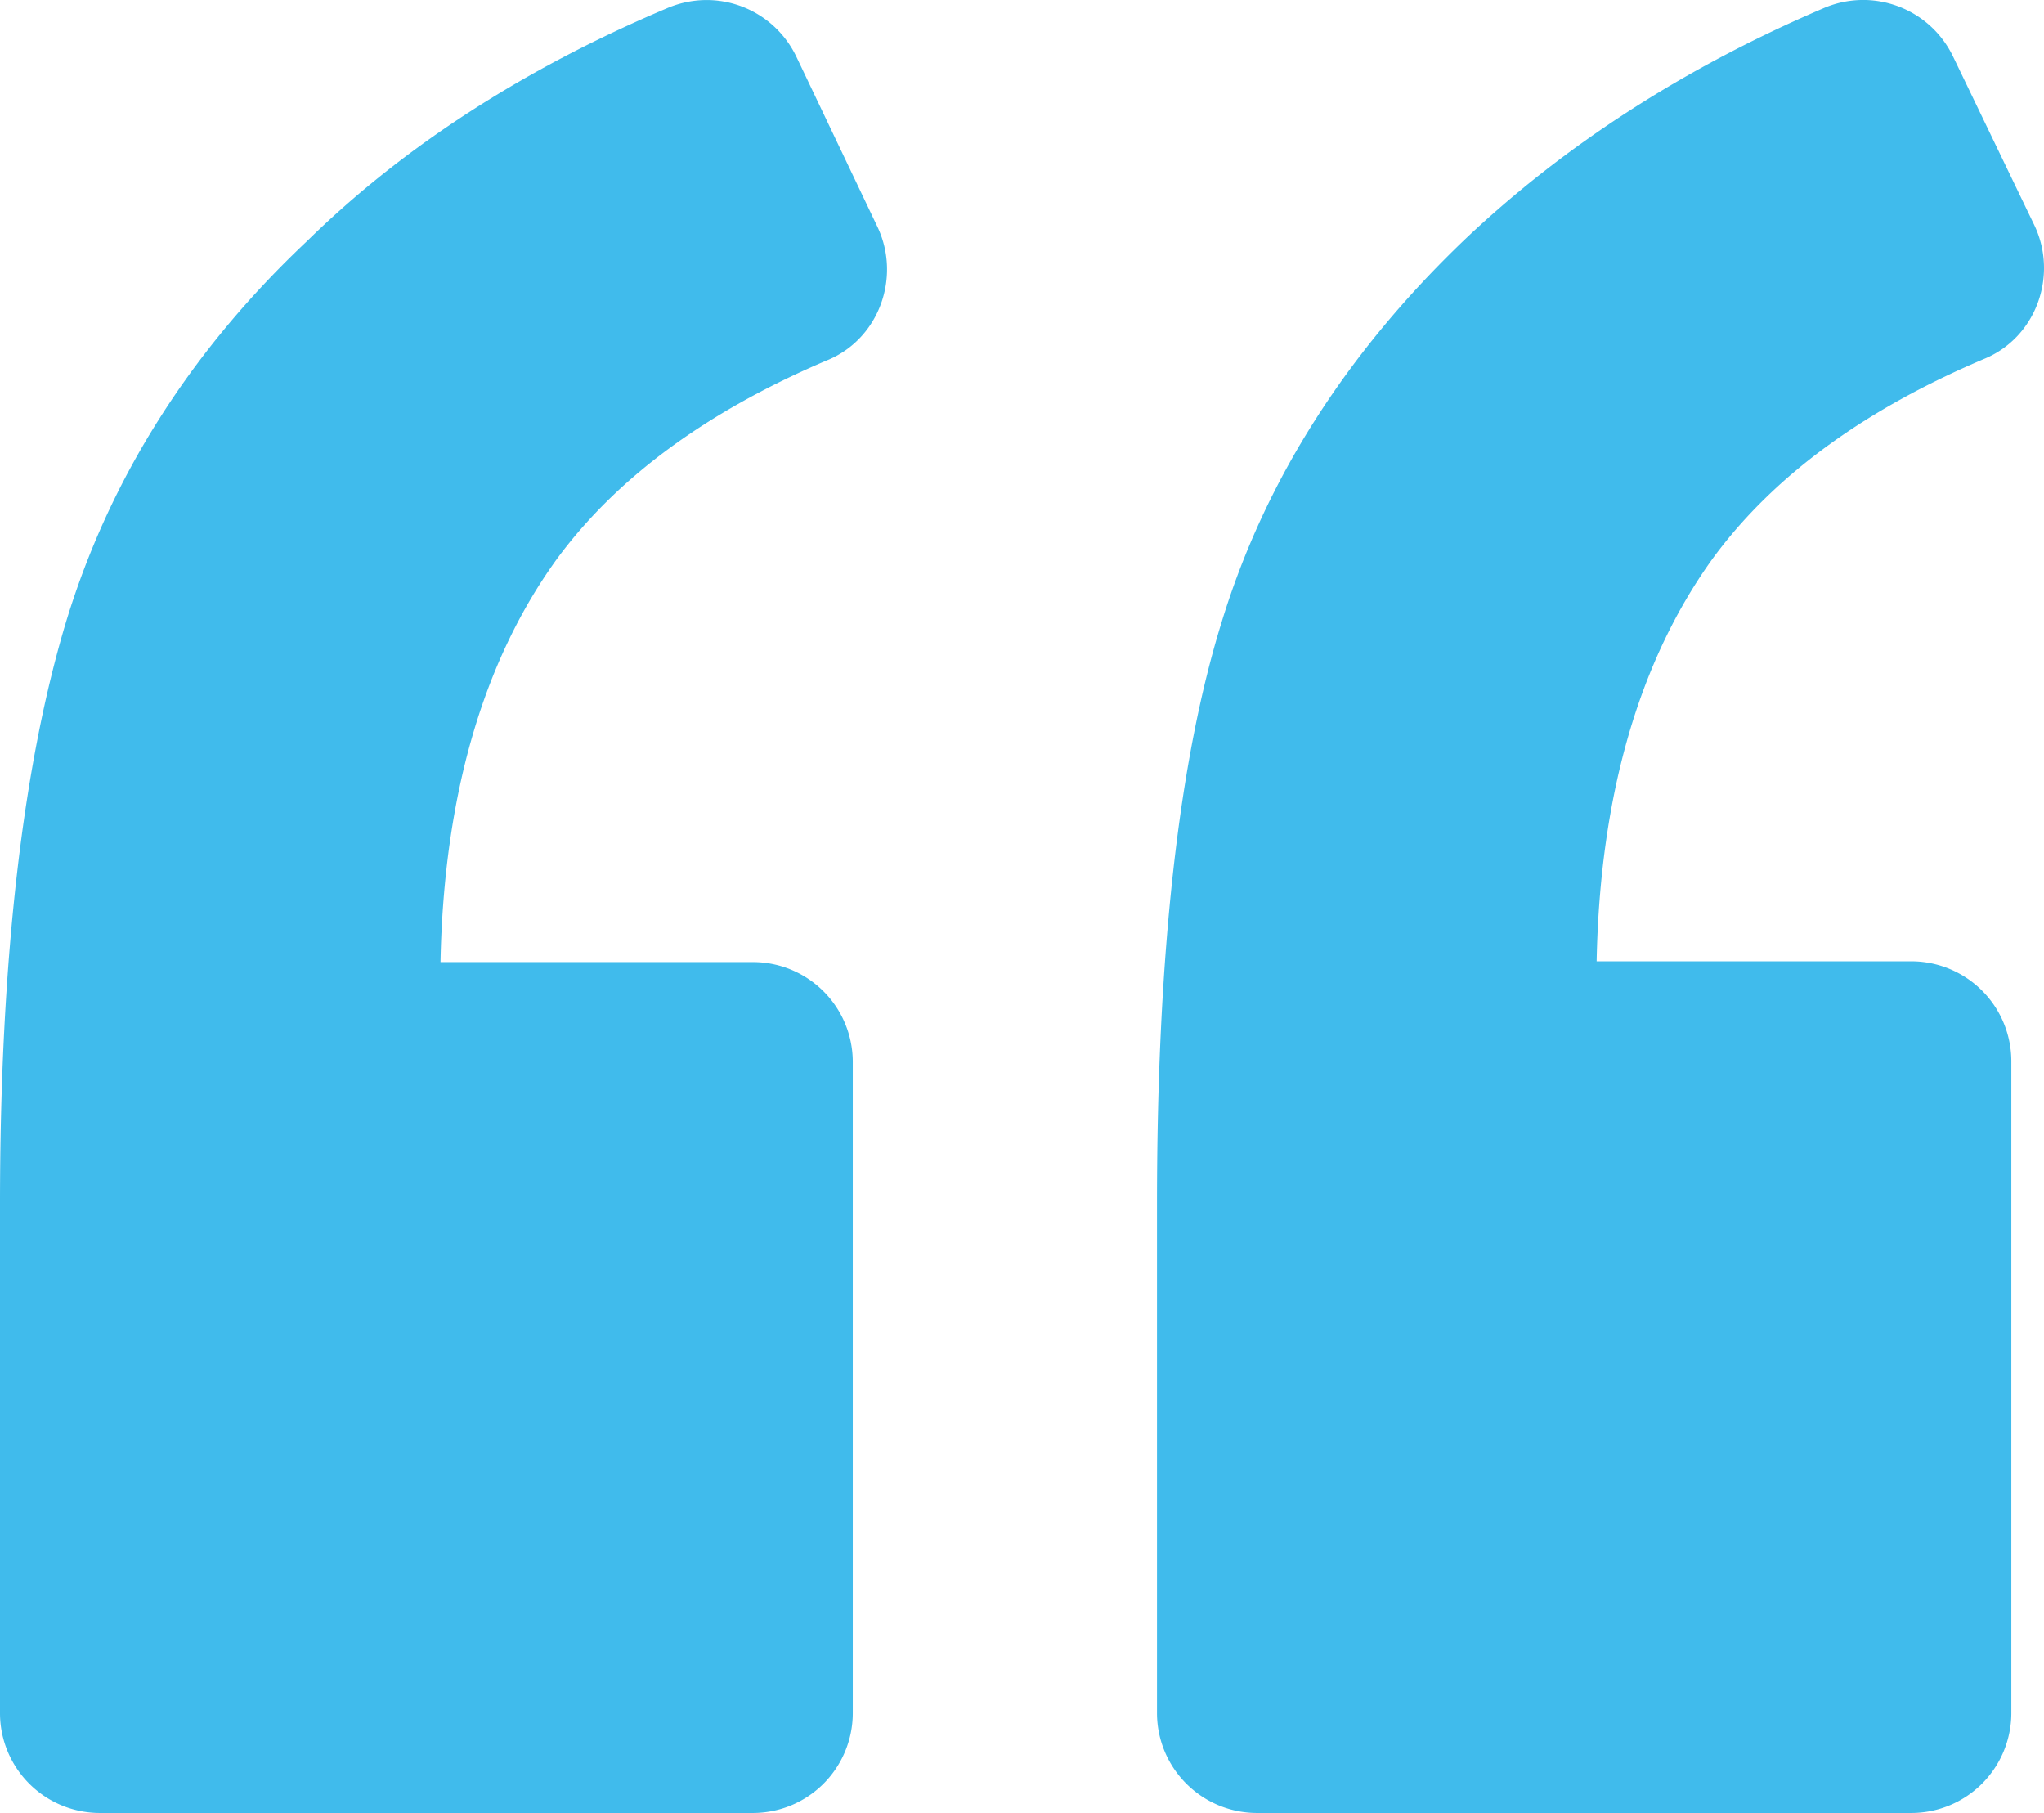 <svg xmlns="http://www.w3.org/2000/svg" width="53" height="47" viewBox="0 0 53 47">
    <g fill="#40BBEC" fill-rule="evenodd">
        <path d="M21.465 9.333c1.336-.56 1.897-2.15 1.293-3.44l-2.112-4.43C20.043.218 18.577-.341 17.284.218c-3.664 1.548-6.81 3.569-9.31 6.02-3.06 2.88-5.13 6.191-6.25 9.846C.604 19.782 0 24.813 0 31.22V44.42A2.59 2.59 0 0 0 2.586 47h16.94a2.59 2.59 0 0 0 2.586-2.58V27.521a2.59 2.59 0 0 0-2.587-2.58h-8.103c.086-4.343 1.12-7.826 3.017-10.449 1.552-2.106 3.88-3.826 7.026-5.16zM51.462 9.298c1.339-.56 1.9-2.152 1.296-3.443l-2.116-4.39A2.586 2.586 0 0 0 47.273.217C43.646 1.767 40.536 3.79 37.99 6.2c-3.066 2.927-5.182 6.241-6.305 9.9C30.56 19.712 30 24.748 30 31.204v13.213A2.594 2.594 0 0 0 32.591 47h16.971a2.594 2.594 0 0 0 2.591-2.582V27.504a2.594 2.594 0 0 0-2.59-2.583H41.4c.086-4.347 1.123-7.833 3.022-10.459 1.555-2.108 3.887-3.83 7.04-5.164z"/>
    </g>
</svg>
